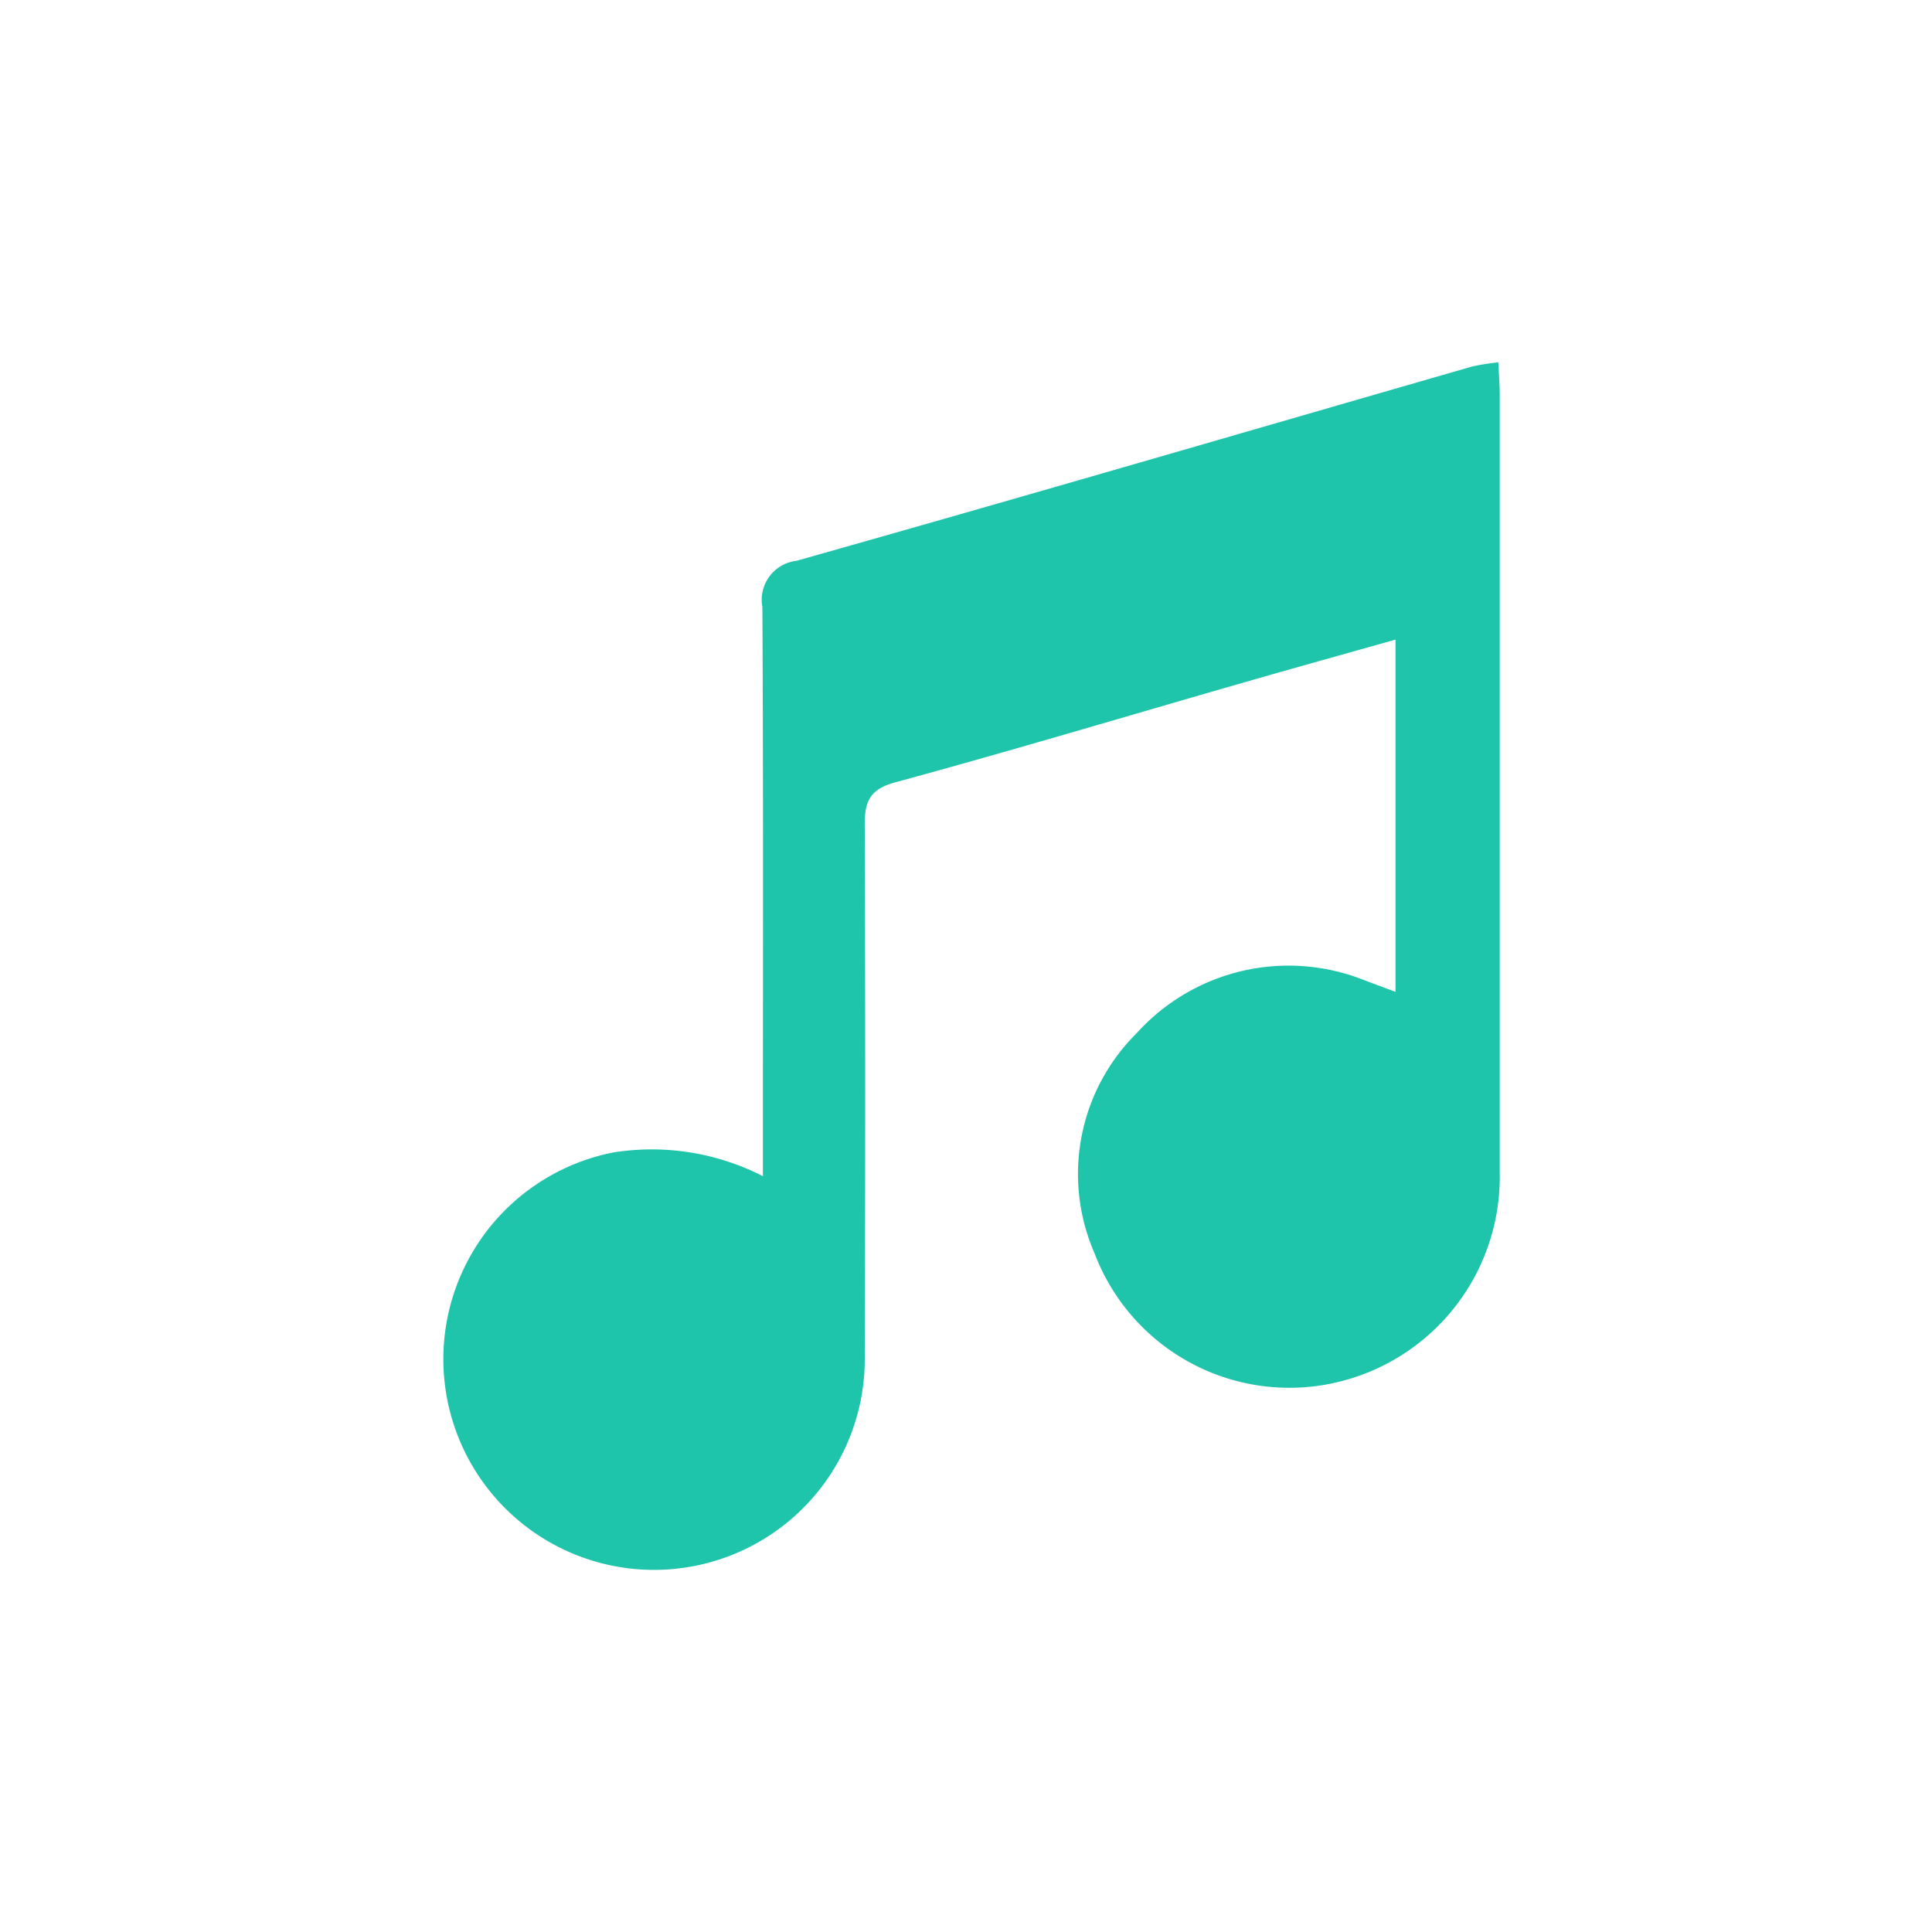 <svg xmlns="http://www.w3.org/2000/svg" xmlns:xlink="http://www.w3.org/1999/xlink" width="48" height="48" viewBox="0 0 48 48">
  <defs>
    <clipPath id="clip-ic_music">
      <rect width="48" height="48"/>
    </clipPath>
  </defs>
  <g id="ic_music" clip-path="url(#clip-ic_music)">
    <path id="Path_4703" data-name="Path 4703" d="M88.321,120.319v-1.107c0-4.343.011-8.685-.013-13.027a.974.974,0,0,1,.843-1.144c5.609-1.583,11.2-3.217,16.8-4.831a5.724,5.724,0,0,1,.642-.1c.014.309.034.553.034.8q0,9.658,0,19.316a5.241,5.241,0,0,1-4.222,5.262,5.177,5.177,0,0,1-5.844-3.242,4.927,4.927,0,0,1,1.055-5.479,5.079,5.079,0,0,1,5.622-1.317c.228.088.458.17.8.3v-8.752c-1.311.37-2.528.707-3.741,1.057-2.9.833-5.785,1.7-8.692,2.49-.629.172-.756.475-.754,1.051q.023,6.589,0,13.177a5.235,5.235,0,1,1-6.246-5.034,6.065,6.065,0,0,1,3.716.59" transform="translate(-69.367 -91.107)" fill="#1fc5ab"/>
  </g>
</svg>
